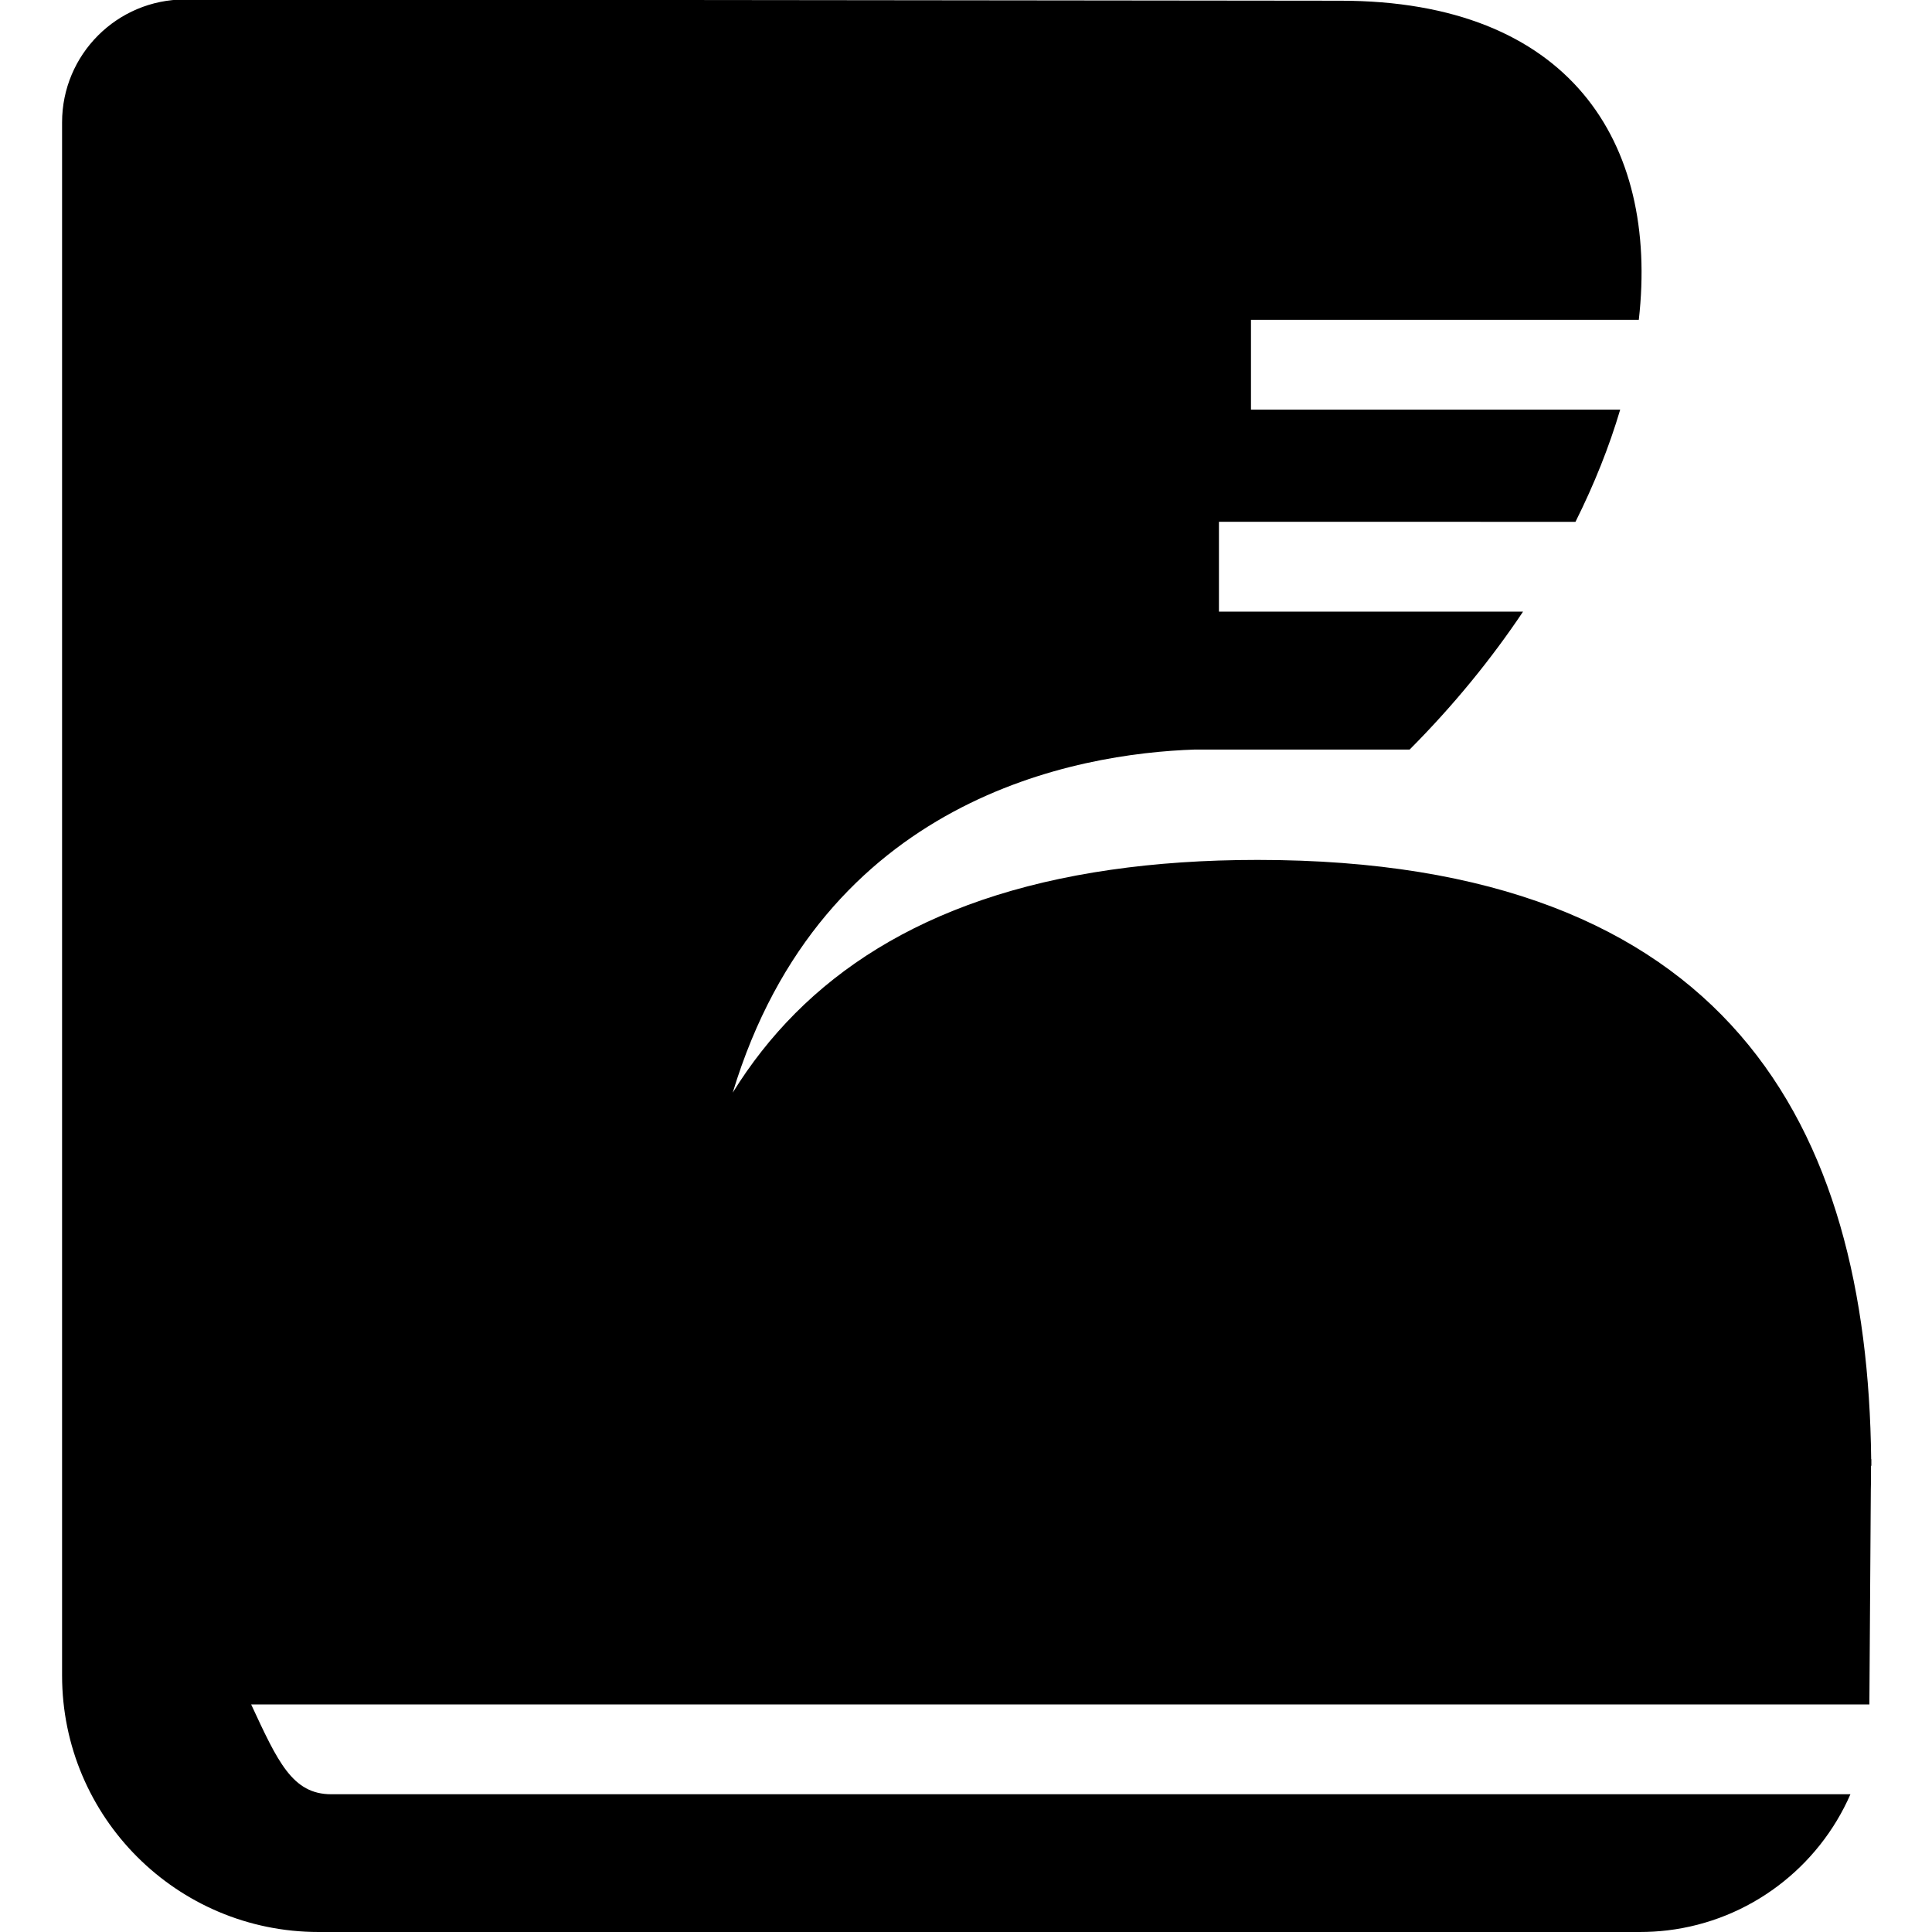 <?xml version="1.0" encoding="utf-8"?>
<!-- Generator: Adobe Illustrator 22.1.0, SVG Export Plug-In . SVG Version: 6.00 Build 0)  -->
<svg version="1.1" xmlns="http://www.w3.org/2000/svg" xmlns:xlink="http://www.w3.org/1999/xlink" x="0px" y="0px"
	 viewBox="0 0 1080 1080" style="enable-background:new 0 0 1080 1080;" xml:space="preserve">
<style type="text/css">
	.st0{display:none;}
	.st1{display:inline;}
</style>
<g id="Layer_2" class="st0">
	<path class="st1" d="M882.5,1080h-685C88.4,1080,0,991.6,0,882.5v-685C0,88.4,88.4,0,197.5,0h685C991.6,0,1080,88.4,1080,197.5v685
		C1080,991.6,991.6,1080,882.5,1080z"/>
</g>
<g id="Layer_3">
	<path d="M1045.9,819.4c0,1.5,0,3,0,4.4c0,3,0,5.9-0.1,8.8v0.2l-0.8,118.8c0,0.4,0,0.8,0,1.2H140.4c14.9,32,23,50.2,44.8,50.2h849.2
		c-17.8,40.8-56.3,70.6-102.3,76.1c-5.1,0.6-10.2,0.9-15.4,0.9H178.1c-79.2,0-143.4-64.2-143.4-143.4V68.4
		c0-37.9,30.7-68.7,68.7-68.7l645.9,0.7c127.8,0,178.1,78.8,166.8,178.4H699.3v50.2h206.4c-6.1,20.6-14.5,41.7-25,62.7H681.4v50.2
		h170c-17.8,26.6-39,52.6-63.4,77.1H668c-65.8,2.2-208.4,26.7-258.4,191.8c39.6-64,106.1-109.5,211.5-124.6
		c25-3.6,52.3-5.5,81.9-5.5c264,0,340.9,149.2,343,335l0.1,0l0,3.2V819.4z"/>
	<path class="st0" d="M455.3,880.3c0,15-12,28.7-31.8,38.8H248.1c-19.7-10.2-31.8-23.8-31.8-38.8c0-0.2,0-0.5,0-0.7
		c0.8-31.3,54-56.5,119.5-56.5s118.7,25.2,119.5,56.5C455.3,879.8,455.3,880.1,455.3,880.3z"/>
</g>
</svg>

